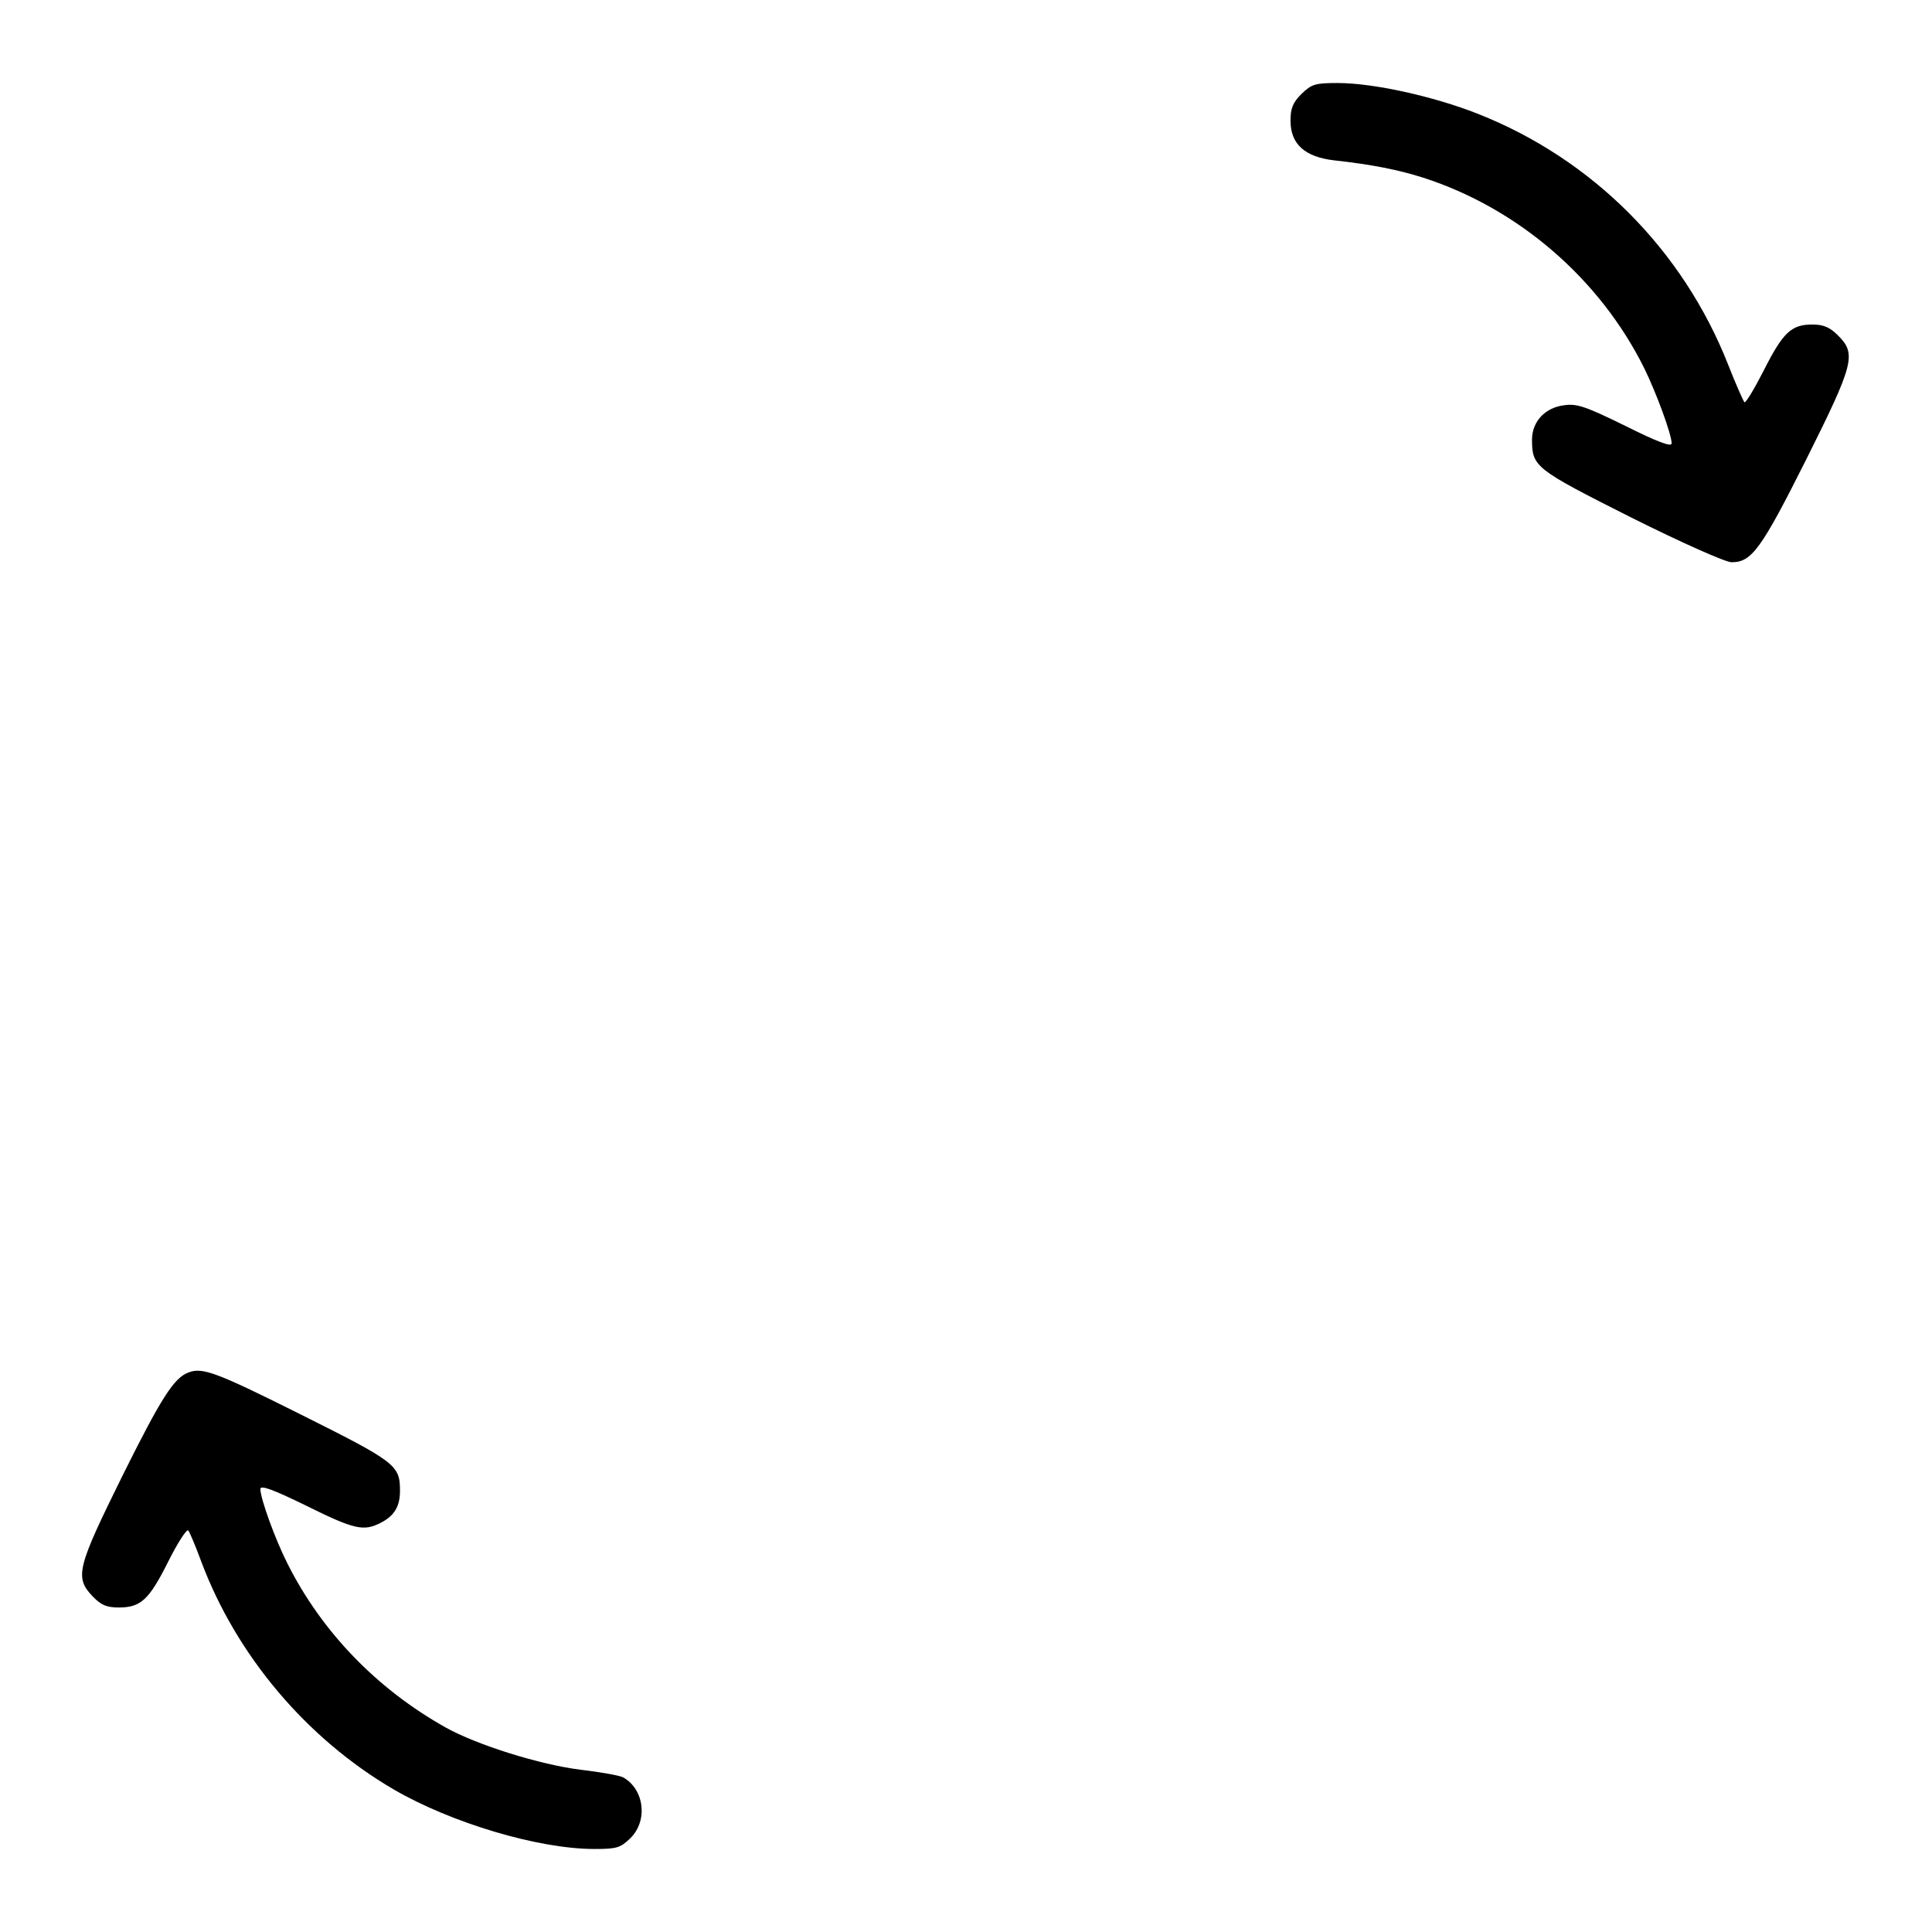 <?xml version="1.0" standalone="no"?>
<!DOCTYPE svg PUBLIC "-//W3C//DTD SVG 20010904//EN"
 "http://www.w3.org/TR/2001/REC-SVG-20010904/DTD/svg10.dtd">
<svg version="1.0" xmlns="http://www.w3.org/2000/svg"
 width="512pt" height="512pt" viewBox="0 0 512 512"
 preserveAspectRatio="xMidYMid meet">

<g transform="translate(0,512) scale(0.1,-0.1)"
fill="#000000" stroke="none">
<path d="M3449 4871 c-23 -23 -29 -38 -29 -71 0 -62 38 -96 116 -105 100 -11
170 -25 236 -46 251 -81 467 -267 585 -504 32 -65 73 -176 73 -200 0 -10 -36
3 -122 46 -106 52 -129 60 -163 55 -50 -6 -85 -43 -85 -91 0 -72 8 -78 262
-206 136 -68 251 -119 267 -119 53 0 78 34 197 271 128 256 134 281 85 330
-22 22 -39 29 -68 29 -56 0 -78 -21 -129 -122 -25 -49 -48 -87 -51 -84 -3 3
-23 48 -43 99 -120 305 -360 546 -665 666 -117 46 -276 81 -370 81 -60 0 -69
-3 -96 -29z"/>
<path d="M500 1483 c-39 -14 -73 -68 -175 -273 -121 -245 -128 -270 -79 -321
22 -23 37 -29 69 -29 58 0 80 20 131 122 25 50 49 87 53 82 4 -5 20 -43 35
-84 93 -247 278 -467 509 -602 153 -89 384 -158 532 -158 60 0 69 3 96 29 47
47 36 130 -20 161 -10 5 -61 14 -112 20 -107 13 -276 66 -358 112 -182 102
-328 253 -419 434 -33 65 -72 173 -72 198 0 11 33 -1 121 -44 129 -64 153 -69
199 -45 35 18 50 43 50 84 0 68 -10 76 -262 202 -224 112 -261 126 -298 112z"/>
</g>
</svg>
